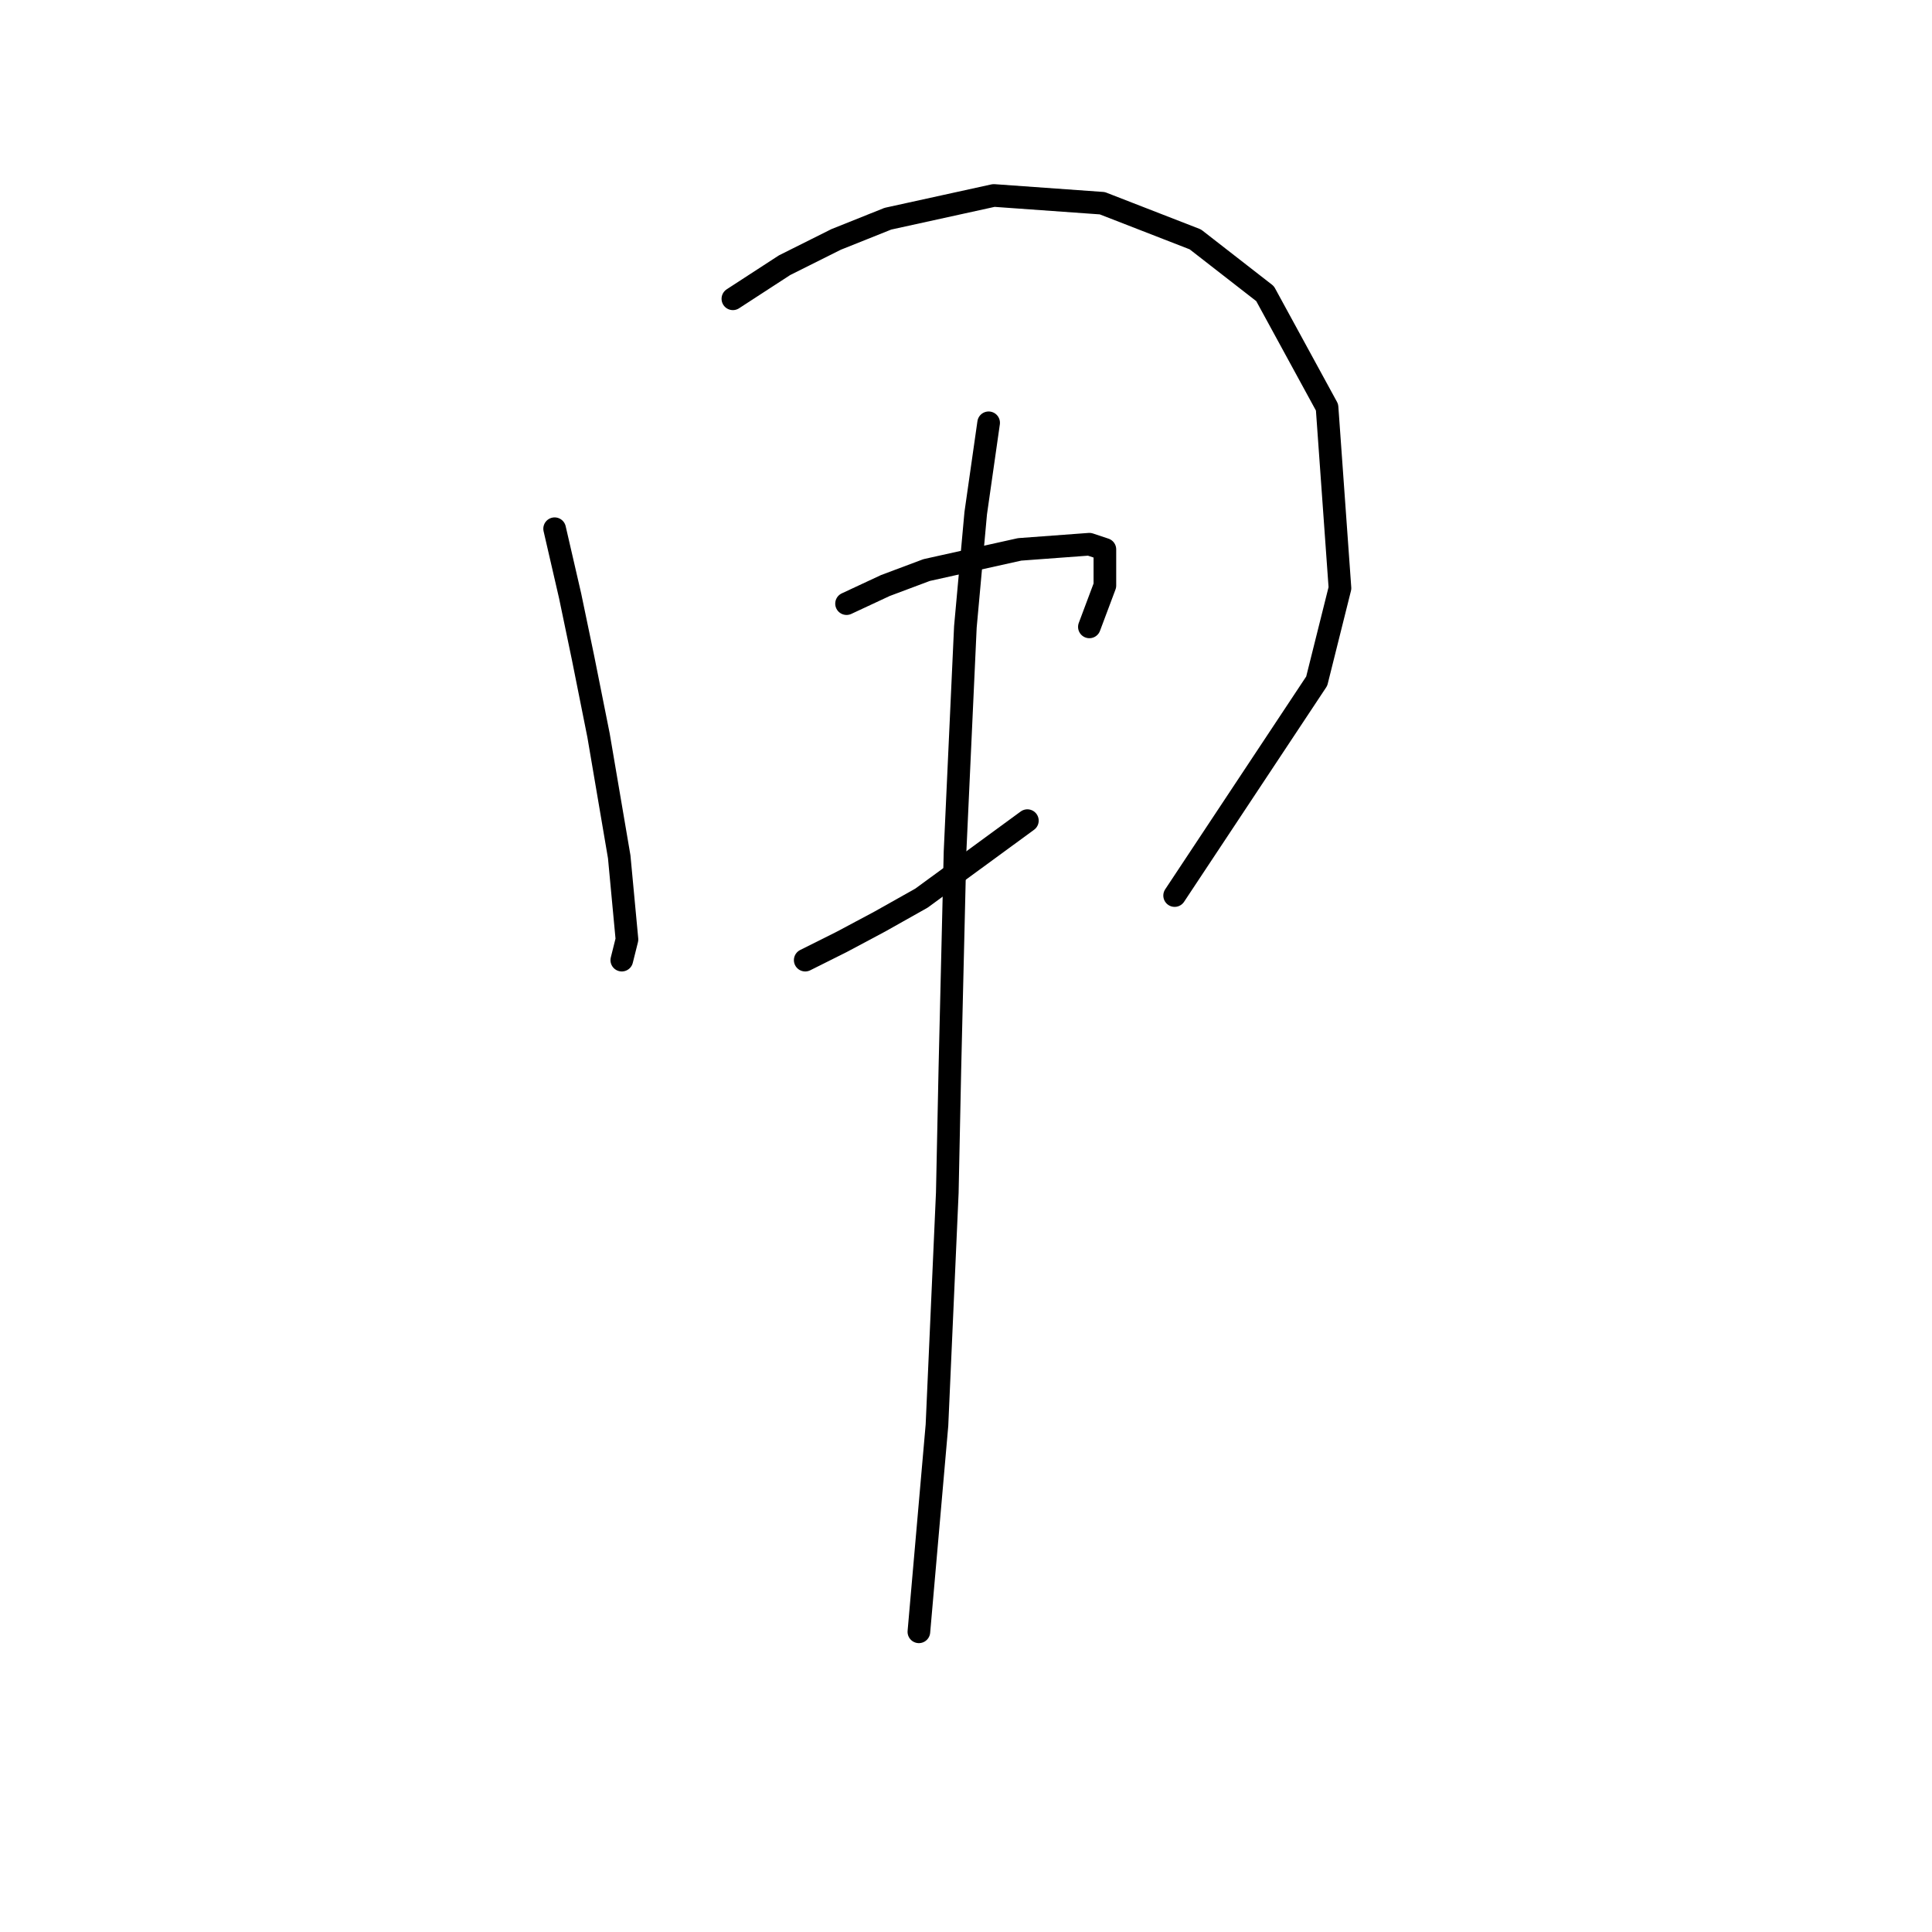 <?xml version="1.0" standalone="no"?>
    <svg width="256" height="256" xmlns="http://www.w3.org/2000/svg" version="1.1">
    <polyline stroke="black" stroke-width="3" stroke-linecap="round" fill="transparent" stroke-linejoin="round" points="73.491 70.058 75.545 78.958 77.257 87.173 79.31 97.442 82.049 113.531 83.076 124.485 82.391 127.223 82.391 127.223 " />
        <polyline stroke="black" stroke-width="3" stroke-linecap="round" fill="transparent" stroke-linejoin="round" points="97.11 39.592 103.957 35.142 110.803 31.719 117.649 28.981 131.684 25.9 146.06 26.927 158.384 31.719 167.626 38.908 175.841 53.969 177.553 77.931 174.472 90.254 155.645 118.666 155.645 118.666 " />
        <polyline stroke="black" stroke-width="3" stroke-linecap="round" fill="transparent" stroke-linejoin="round" points="112.172 79.985 117.307 77.589 122.784 75.535 135.107 72.796 144.349 72.112 146.403 72.796 146.403 77.589 144.349 83.066 144.349 83.066 " />
        <polyline stroke="black" stroke-width="3" stroke-linecap="round" fill="transparent" stroke-linejoin="round" points="106.695 127.223 111.487 124.827 116.622 122.089 122.099 119.008 136.133 108.739 136.133 108.739 " />
        <polyline stroke="black" stroke-width="3" stroke-linecap="round" fill="transparent" stroke-linejoin="round" points="130.999 56.023 129.287 68.004 127.918 83.066 126.549 112.846 125.864 141.6 125.522 158.031 124.153 188.839 121.757 216.223 121.757 216.223 " />
        </svg>